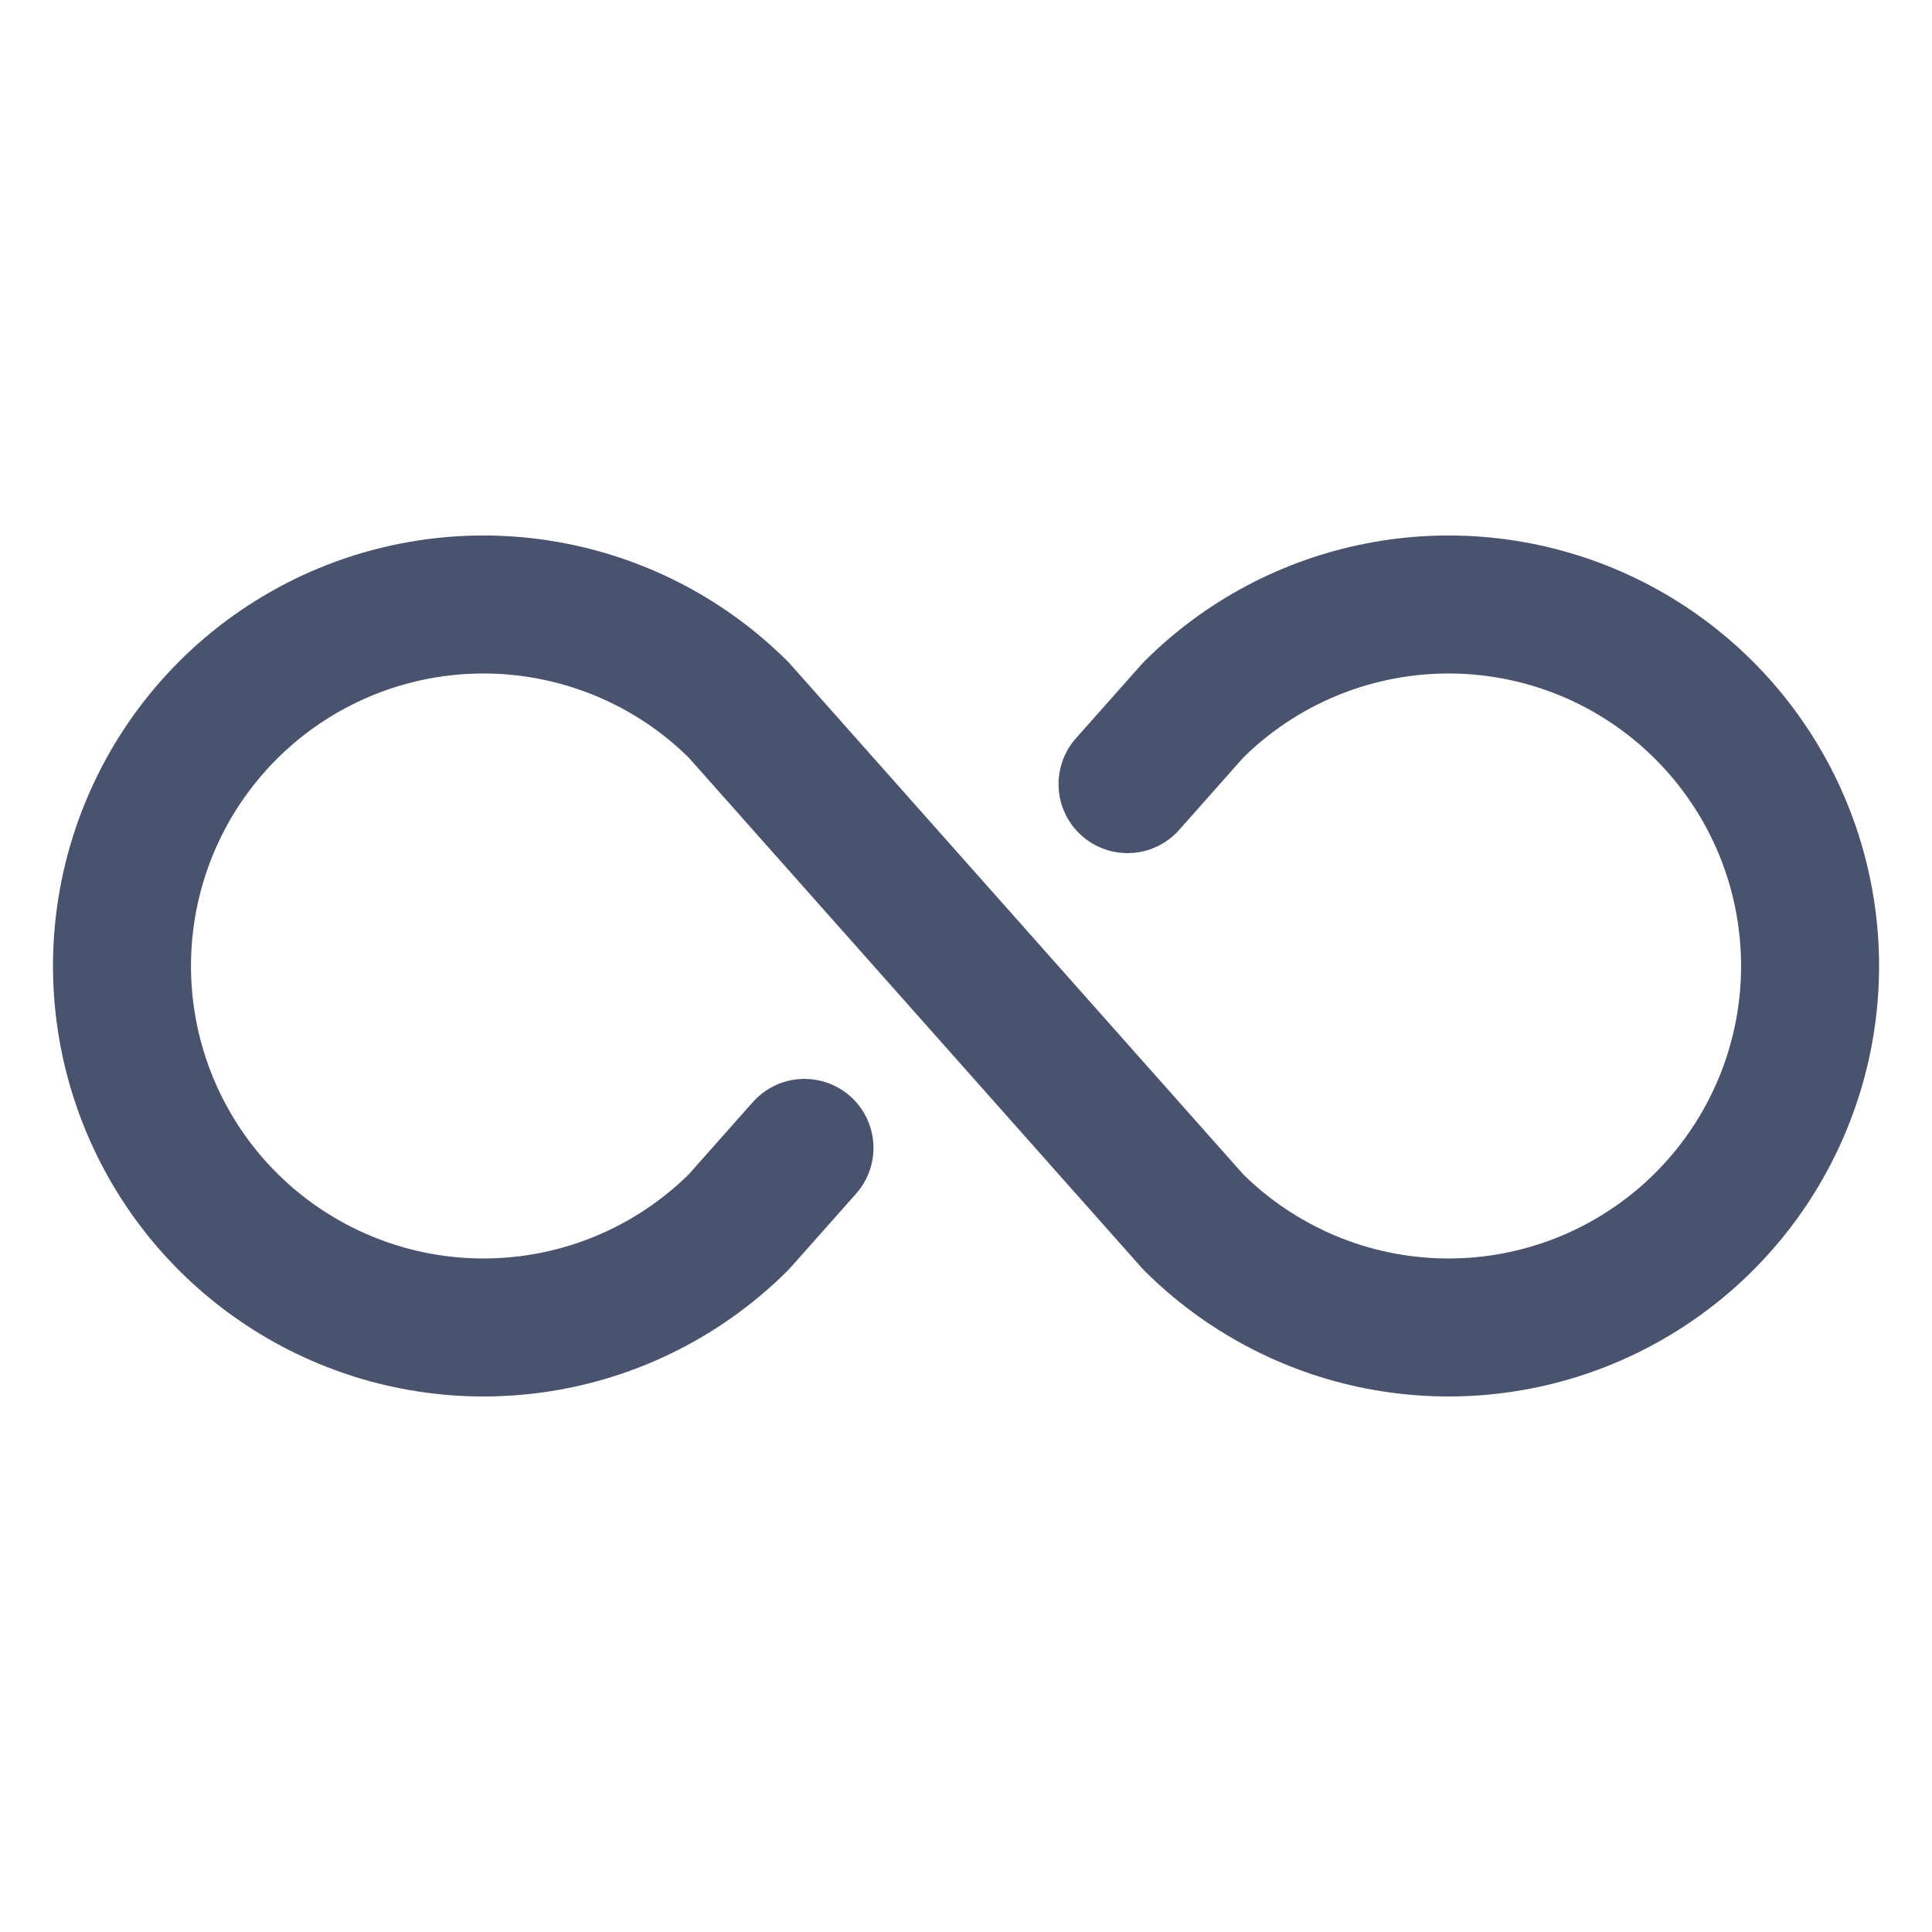 <svg width="28" height="28" viewBox="0 0 28 28" fill="none" xmlns="http://www.w3.org/2000/svg">
<path d="M11.659 16.636L10.708 17.708C9.975 18.439 9.041 18.938 8.025 19.139C7.009 19.34 5.956 19.236 5 18.839C4.043 18.442 3.225 17.771 2.65 16.91C2.075 16.048 1.768 15.036 1.768 14C1.768 12.964 2.075 11.951 2.65 11.09C3.225 10.229 4.043 9.557 5 9.16C5.956 8.764 7.009 8.659 8.025 8.861C9.041 9.062 9.975 9.56 10.708 10.292L17.292 17.708C18.025 18.439 18.959 18.938 19.975 19.139C20.991 19.34 22.044 19.236 23.001 18.839C23.957 18.442 24.775 17.771 25.35 16.91C25.926 16.048 26.233 15.036 26.233 14C26.233 12.964 25.926 11.951 25.35 11.09C24.775 10.229 23.957 9.557 23.001 9.16C22.044 8.764 20.991 8.659 19.975 8.861C18.959 9.062 18.025 9.56 17.292 10.292L16.341 11.364" stroke="#49536E" stroke-width="2" stroke-linecap="round" stroke-linejoin="round"/>
</svg>

